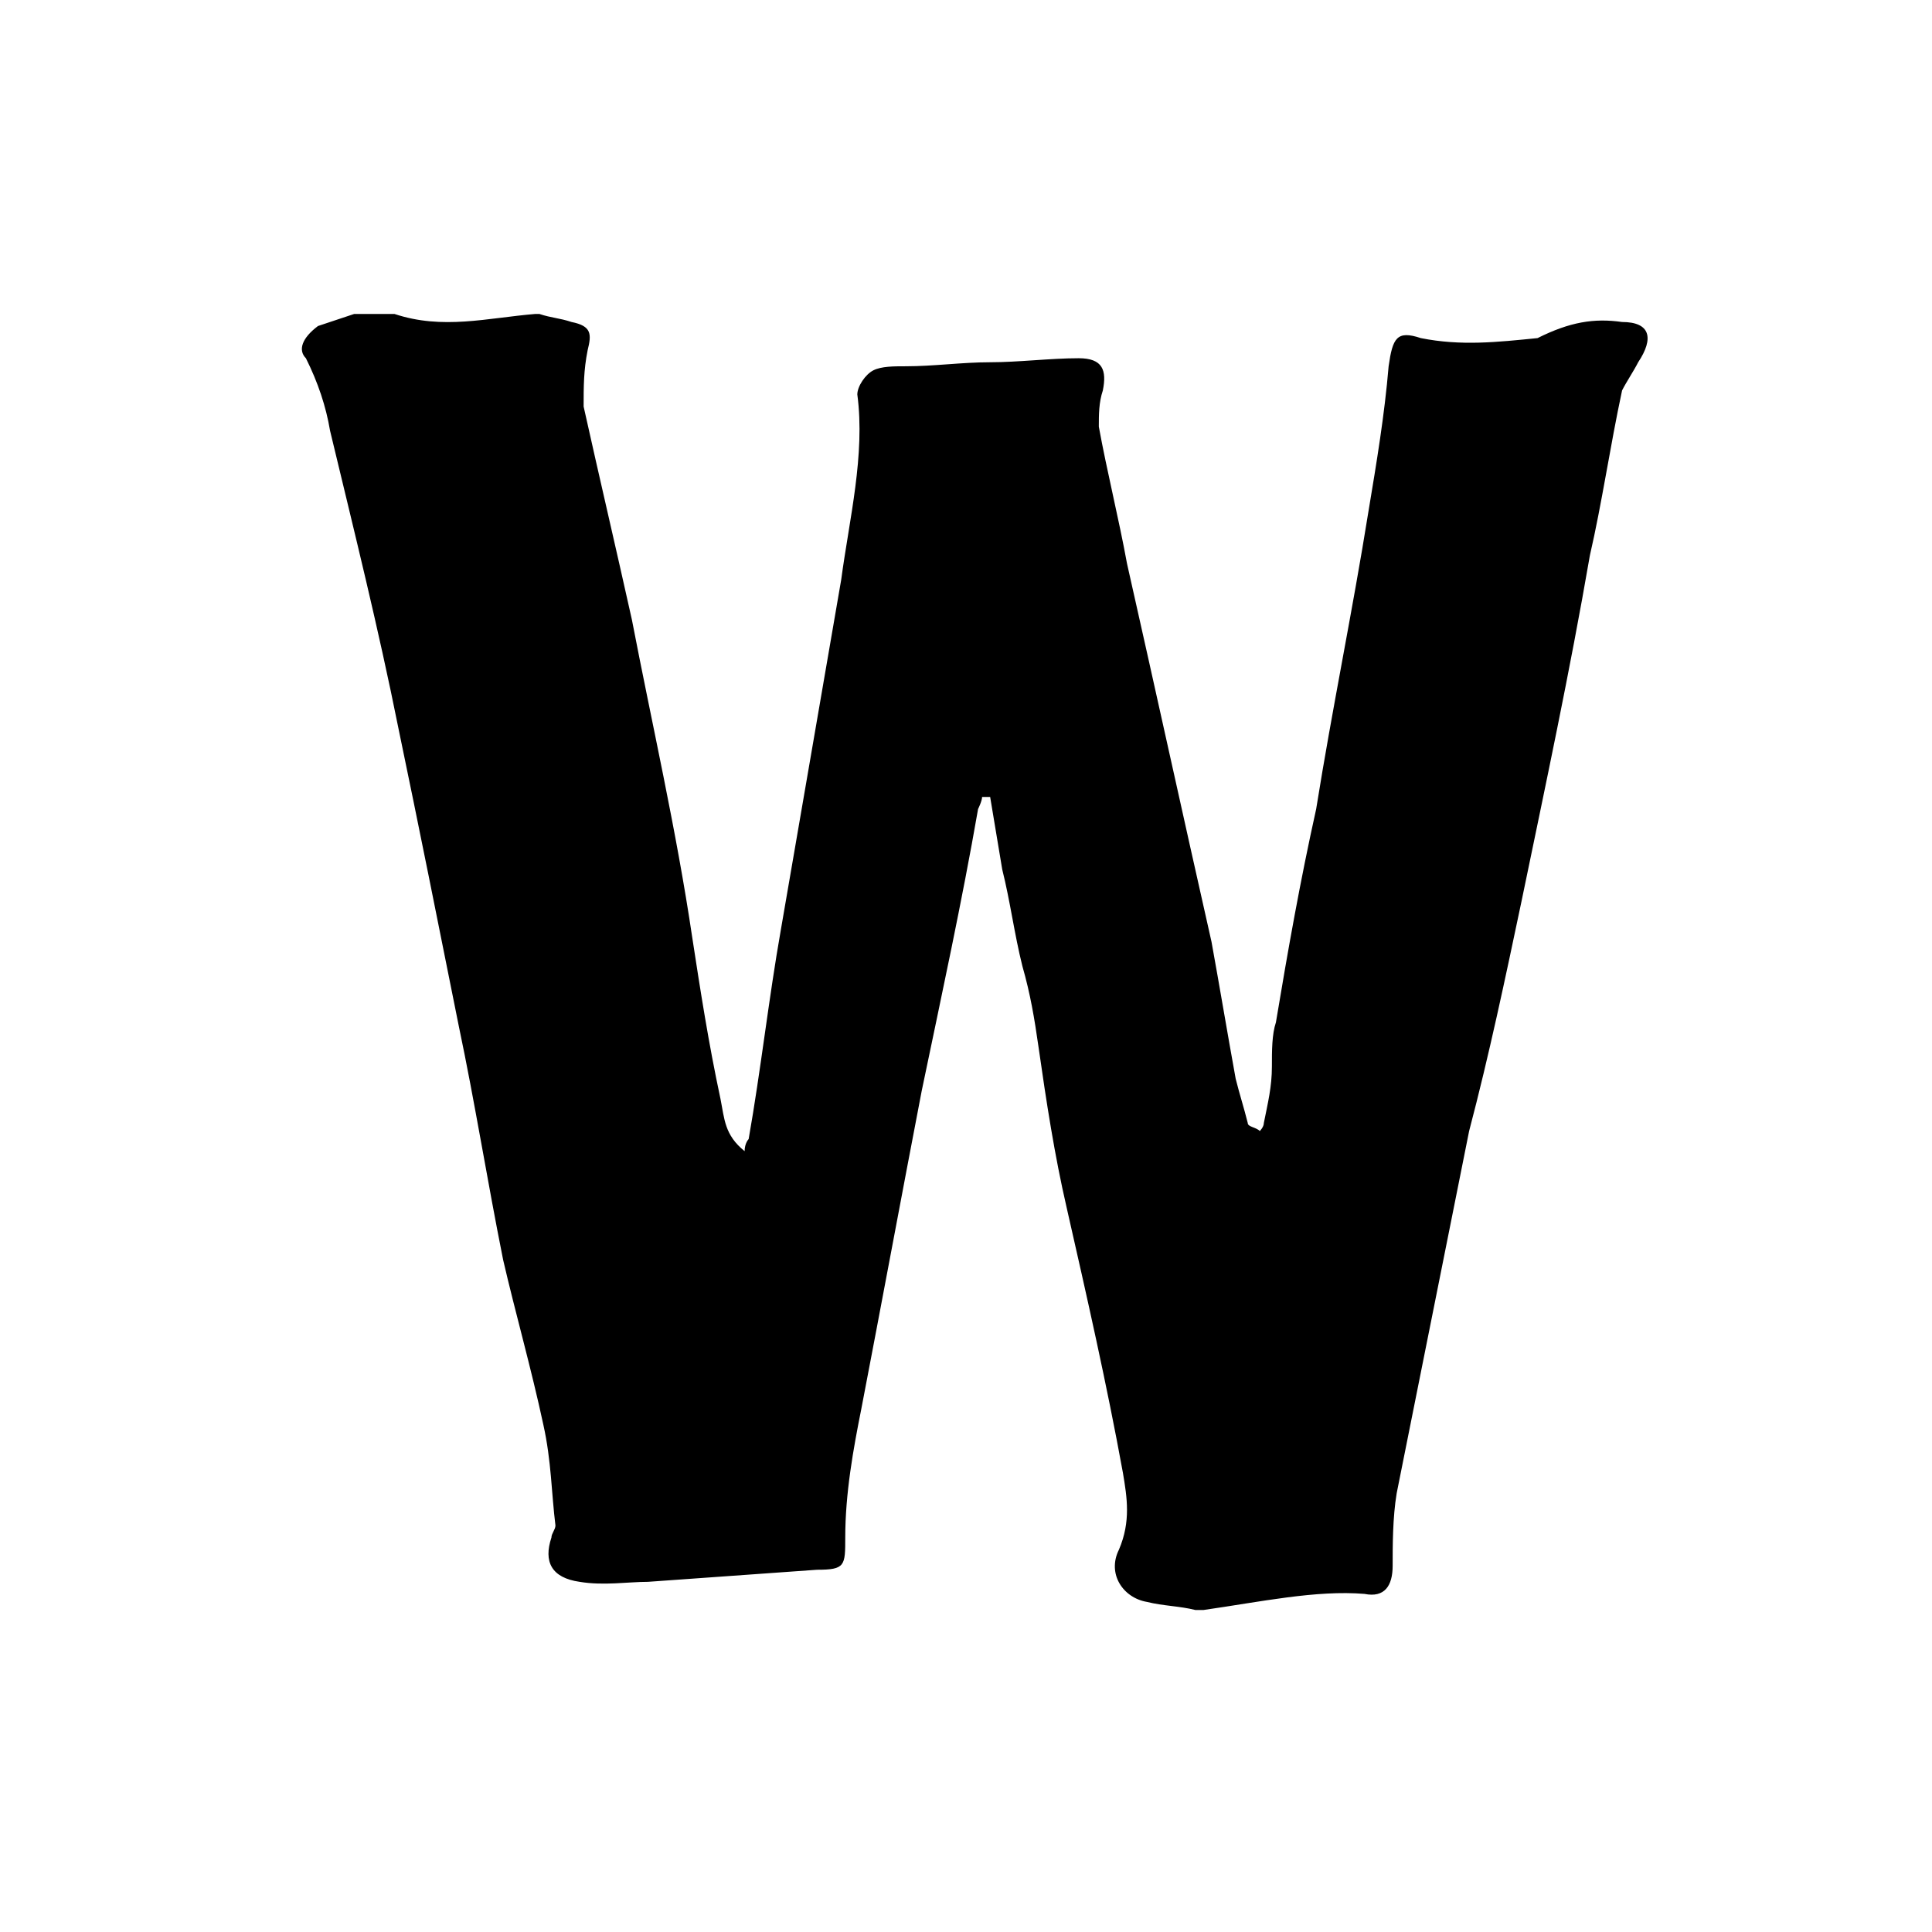 <?xml version="1.0" encoding="utf-8"?>
<!-- Generator: Adobe Illustrator 24.0.1, SVG Export Plug-In . SVG Version: 6.00 Build 0)  -->
<svg version="1.1" id="Layer_1" xmlns="http://www.w3.org/2000/svg" xmlns:xlink="http://www.w3.org/1999/xlink" x="0px" y="0px"
	 viewBox="0 0 48 48" style="enable-background:new 0 0 48 48;" xml:space="preserve">
<style type="text/css">
	.st0{fill:#FFFFFF;}
</style>
<g id="XMLID_3_">
	<g id="XMLID_27_">
		<rect class="st0" width="48" height="48"/>
		<path d="M29.9,40c-0.1,0-0.1,0-0.2,0c-0.4-0.1-0.8-0.1-1.2-0.2c-0.6-0.1-1-0.7-0.7-1.3c0.3-0.7,0.2-1.3,0.1-1.9
			c-0.4-2.2-0.9-4.4-1.4-6.6c-0.3-1.3-0.5-2.6-0.7-4c-0.1-0.7-0.2-1.3-0.4-2c-0.2-0.8-0.3-1.6-0.5-2.4c-0.1-0.6-0.2-1.2-0.3-1.8
			c-0.1,0-0.1,0-0.2,0c0,0.1-0.1,0.3-0.1,0.3c-0.4,2.3-0.9,4.6-1.4,7c-0.5,2.6-1,5.3-1.5,7.9c-0.2,1-0.4,2.1-0.4,3.2
			c0,0.7,0,0.8-0.7,0.8c-1.4,0.1-2.8,0.2-4.2,0.3c-0.5,0-1.1,0.1-1.7,0c-0.7-0.1-0.9-0.5-0.7-1.1c0-0.1,0.1-0.2,0.1-0.3
			c-0.1-0.8-0.1-1.6-0.3-2.5c-0.3-1.4-0.7-2.8-1-4.1c-0.4-2-0.7-3.9-1.1-5.8c-0.5-2.5-1-5-1.5-7.4c-0.5-2.5-1.1-4.9-1.7-7.4
			c-0.1-0.6-0.3-1.2-0.6-1.8C7.4,8.7,7.5,8.4,7.9,8.1C8.2,8,8.5,7.9,8.8,7.8c0.3,0,0.6,0,1,0c1.2,0.4,2.3,0.1,3.5,0c0,0,0.1,0,0.1,0
			c0.3,0.1,0.5,0.1,0.8,0.2c0.5,0.1,0.5,0.3,0.4,0.7c-0.1,0.5-0.1,0.9-0.1,1.4c0.4,1.8,0.8,3.5,1.2,5.3c0.5,2.6,1.1,5.2,1.5,7.9
			c0.2,1.3,0.4,2.6,0.7,4c0.1,0.5,0.1,0.9,0.6,1.3c0-0.2,0.1-0.3,0.1-0.3c0.3-1.7,0.5-3.5,0.8-5.2c0.5-2.9,1-5.8,1.5-8.7
			c0.2-1.5,0.6-3.1,0.4-4.6c0-0.2,0.2-0.5,0.4-0.6c0.2-0.1,0.5-0.1,0.8-0.1c0.7,0,1.4-0.1,2.1-0.1c0.7,0,1.5-0.1,2.2-0.1
			c0.6,0,0.7,0.3,0.6,0.8c-0.1,0.3-0.1,0.6-0.1,0.9c0.2,1.1,0.5,2.3,0.7,3.4c0.7,3.1,1.4,6.3,2.1,9.4c0.2,1.1,0.4,2.3,0.6,3.4
			c0.1,0.4,0.2,0.7,0.3,1.1c0,0.1,0.2,0.1,0.3,0.2c0,0,0.1-0.1,0.1-0.2c0.1-0.5,0.2-0.9,0.2-1.4c0-0.4,0-0.8,0.1-1.1
			c0.3-1.8,0.6-3.5,1-5.3c0.4-2.5,0.9-4.9,1.3-7.4c0.2-1.2,0.4-2.4,0.5-3.6c0.1-0.7,0.2-0.9,0.8-0.7c1,0.2,1.9,0.1,2.9,0
			C39,8,39.6,7.9,40.3,8C41,8,41.1,8.4,40.7,9c-0.1,0.2-0.3,0.5-0.4,0.7c-0.3,1.4-0.5,2.8-0.8,4.1c-0.5,2.9-1.1,5.7-1.7,8.6
			c-0.4,1.9-0.8,3.8-1.3,5.7c-0.6,3-1.2,6-1.8,9c-0.1,0.6-0.1,1.3-0.1,1.8c0,0.5-0.2,0.8-0.7,0.7C32.7,39.5,31.3,39.8,29.9,40z"/>
	</g>
</g>
</svg>

